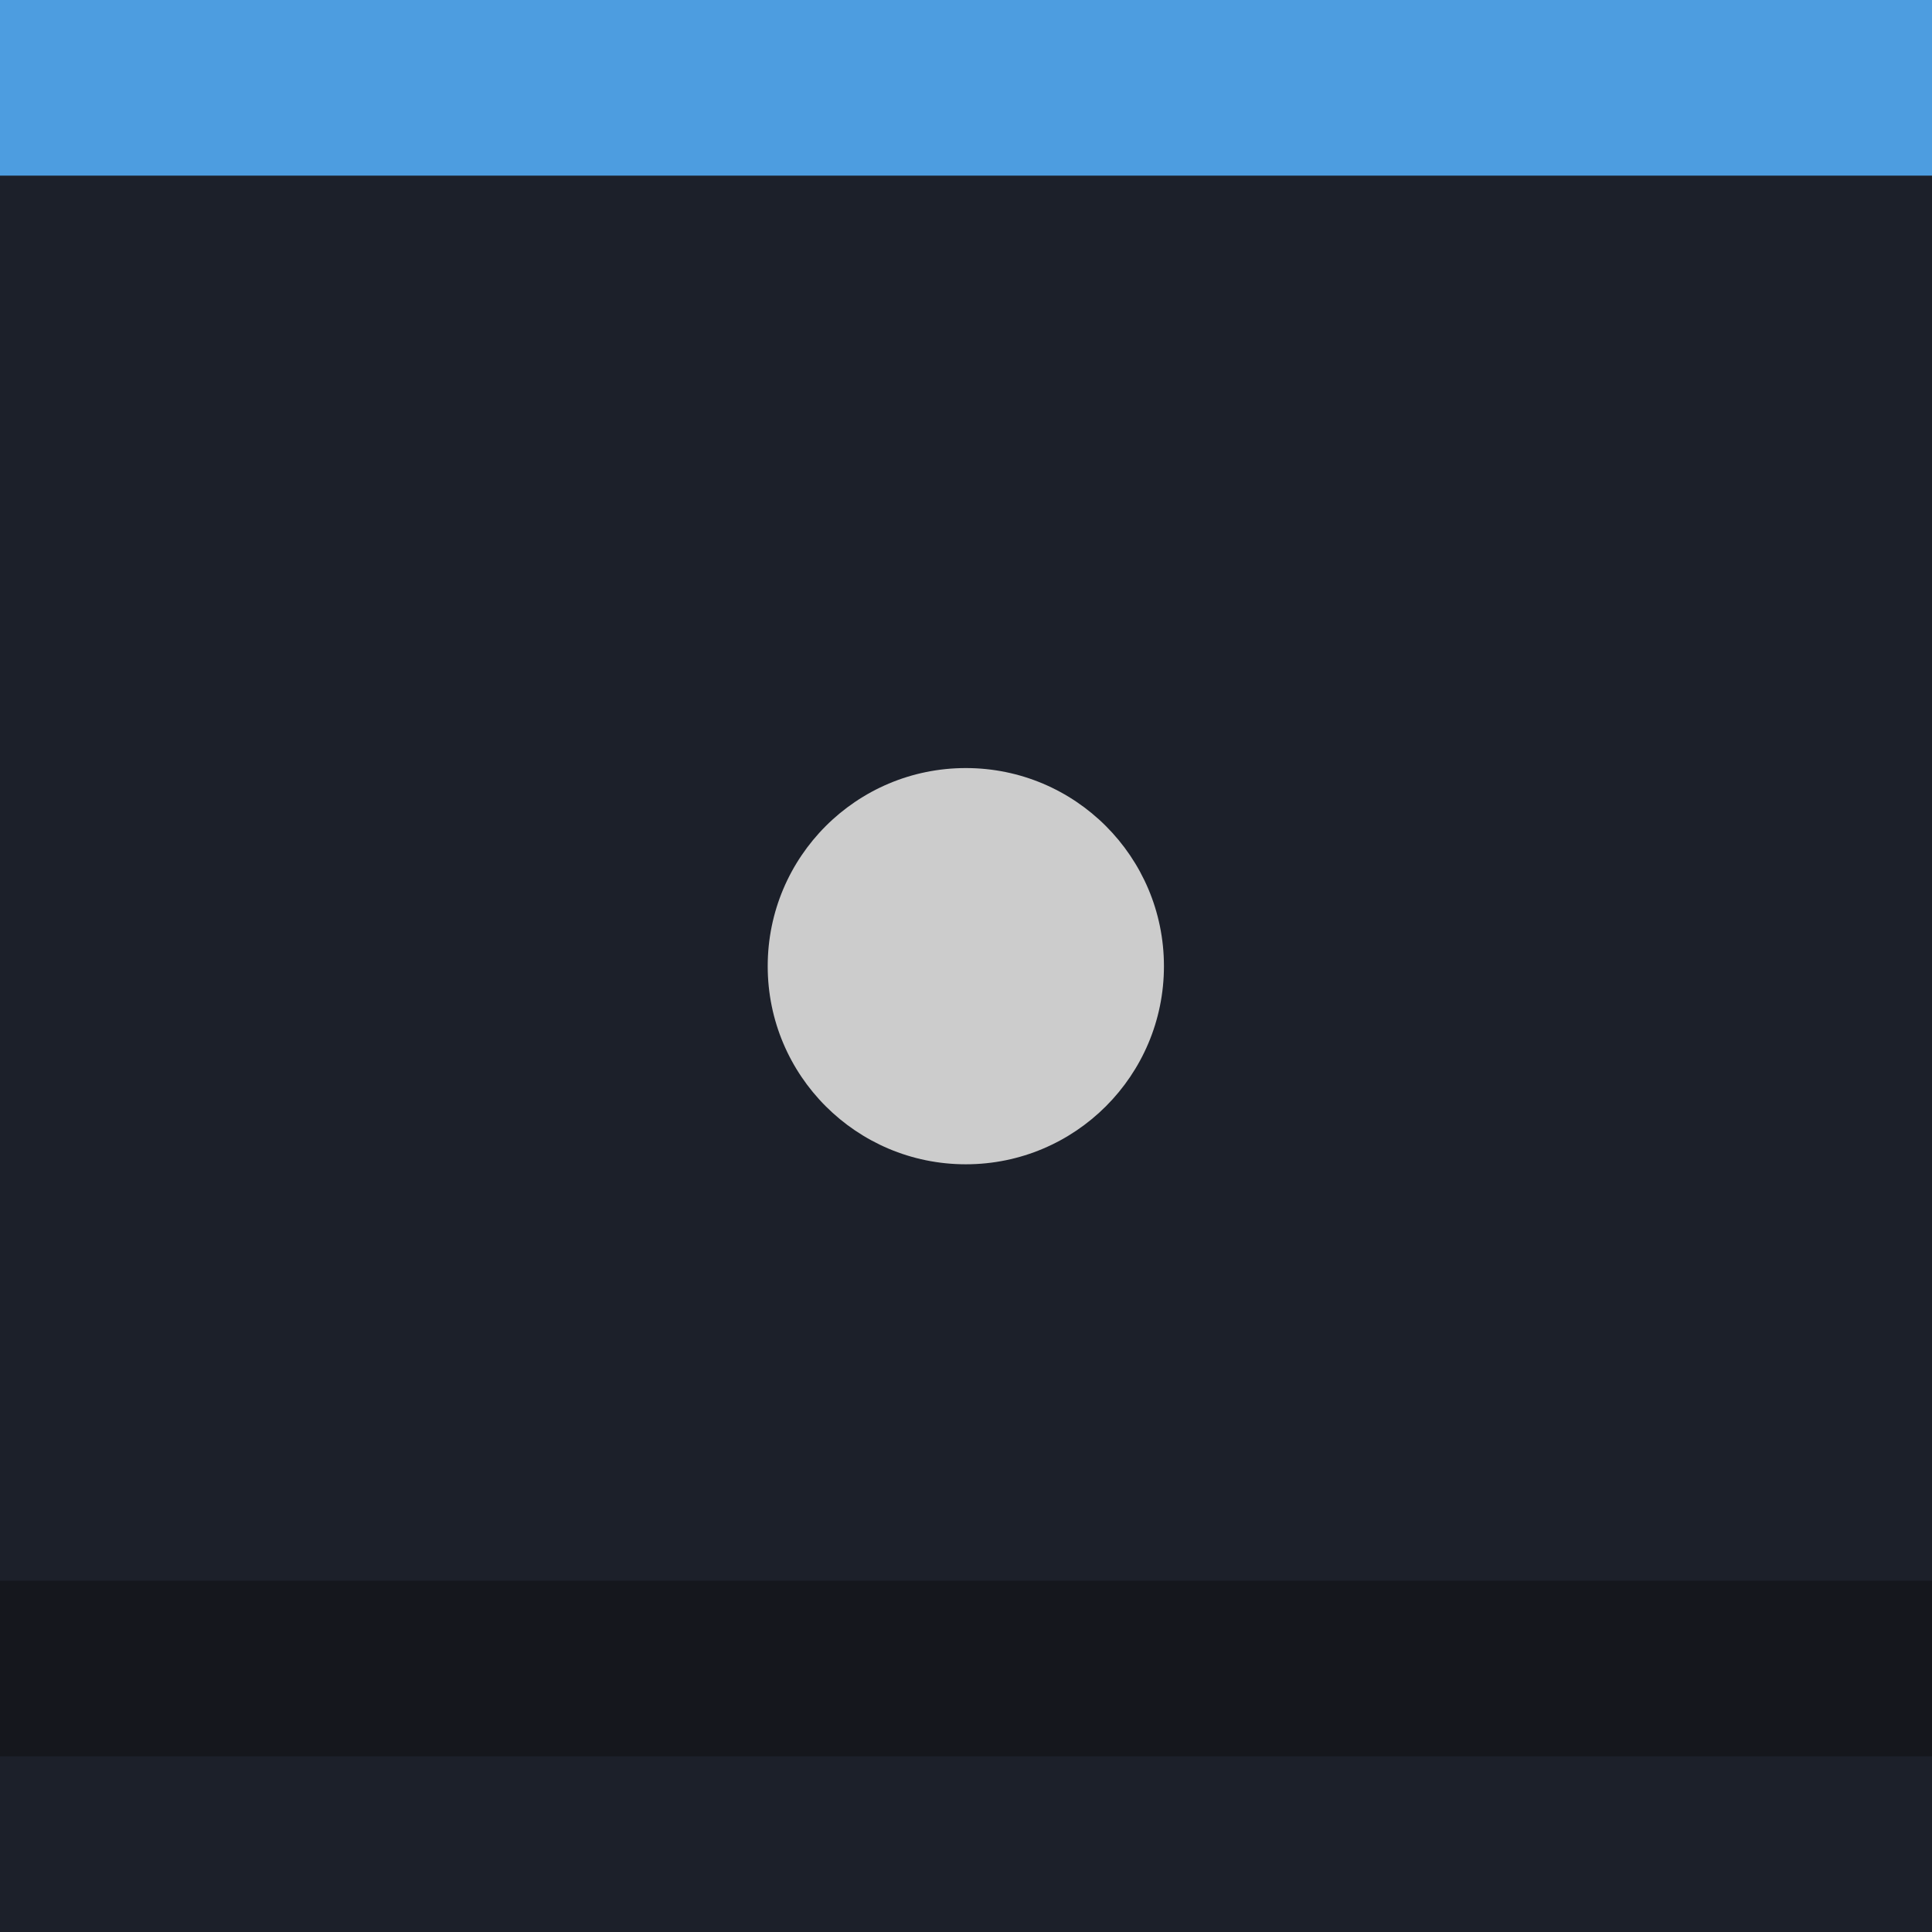 <?xml version="1.0" encoding="UTF-8" standalone="no"?>
<svg
   xmlns:dc="http://purl.org/dc/elements/1.1/"
   xmlns:cc="http://creativecommons.org/ns#"
   xmlns:rdf="http://www.w3.org/1999/02/22-rdf-syntax-ns#"
   xmlns:svg="http://www.w3.org/2000/svg"
   xmlns="http://www.w3.org/2000/svg"
   xmlns:sodipodi="http://sodipodi.sourceforge.net/DTD/sodipodi-0.dtd"
   xmlns:inkscape="http://www.inkscape.org/namespaces/inkscape"
   width="22"
   height="22"
   viewBox="0 0 22 22"
   version="1.1"
   id="svg12"
   sodipodi:docname="menu-active.svg"
   inkscape:version="0.92.2 2405546, 2018-03-11">
  <defs
     id="defs16" />
  <sodipodi:namedview
     pagecolor="#ffffff"
     bordercolor="#666666"
     borderopacity="1"
     objecttolerance="10"
     gridtolerance="10"
     guidetolerance="10"
     inkscape:pageopacity="0"
     inkscape:pageshadow="2"
     inkscape:window-width="1920"
     inkscape:window-height="1026"
     id="namedview14"
     showgrid="false"
     inkscape:zoom="14.75"
     inkscape:cx="-24.109425"
     inkscape:cy="19.696576"
     inkscape:window-x="1440"
     inkscape:window-y="32"
     inkscape:window-maximized="1"
     inkscape:current-layer="svg12" />
  <rect
     width="22"
     height="22"
     id="rect2"
     x="0"
     y="0"
     style="fill:#1c202a;stroke-width:0.687;fill-opacity:1" />
  <rect
     width="22"
     height="2"
     id="rect4"
     x="0"
     y="0"
     style="fill:#4d9de0;fill-opacity:1;stroke-width:1.168" />
  <circle
     style="fill:#cccccc;stroke-width:1.128"
     id="circle8"
     r="2.256"
     cy="11.002"
     cx="10.998" />
  <g
     id="g834">
    <rect
       y="18"
       x="0"
       height="4"
       width="22"
       id="rect820"
       style="opacity:1;fill:#15171d;fill-opacity:1;stroke:none;stroke-width:1.937;stroke-linecap:round;stroke-linejoin:round;stroke-miterlimit:4;stroke-dasharray:none;stroke-opacity:1;paint-order:normal" />
    <rect
       y="20"
       x="0"
       height="2"
       width="22"
       id="rect823"
       style="opacity:1;fill:#1c202a;fill-opacity:1;stroke:none;stroke-width:2.458;stroke-linecap:round;stroke-linejoin:round;stroke-miterlimit:4;stroke-dasharray:none;stroke-opacity:1;paint-order:normal" />
  </g>
</svg>
